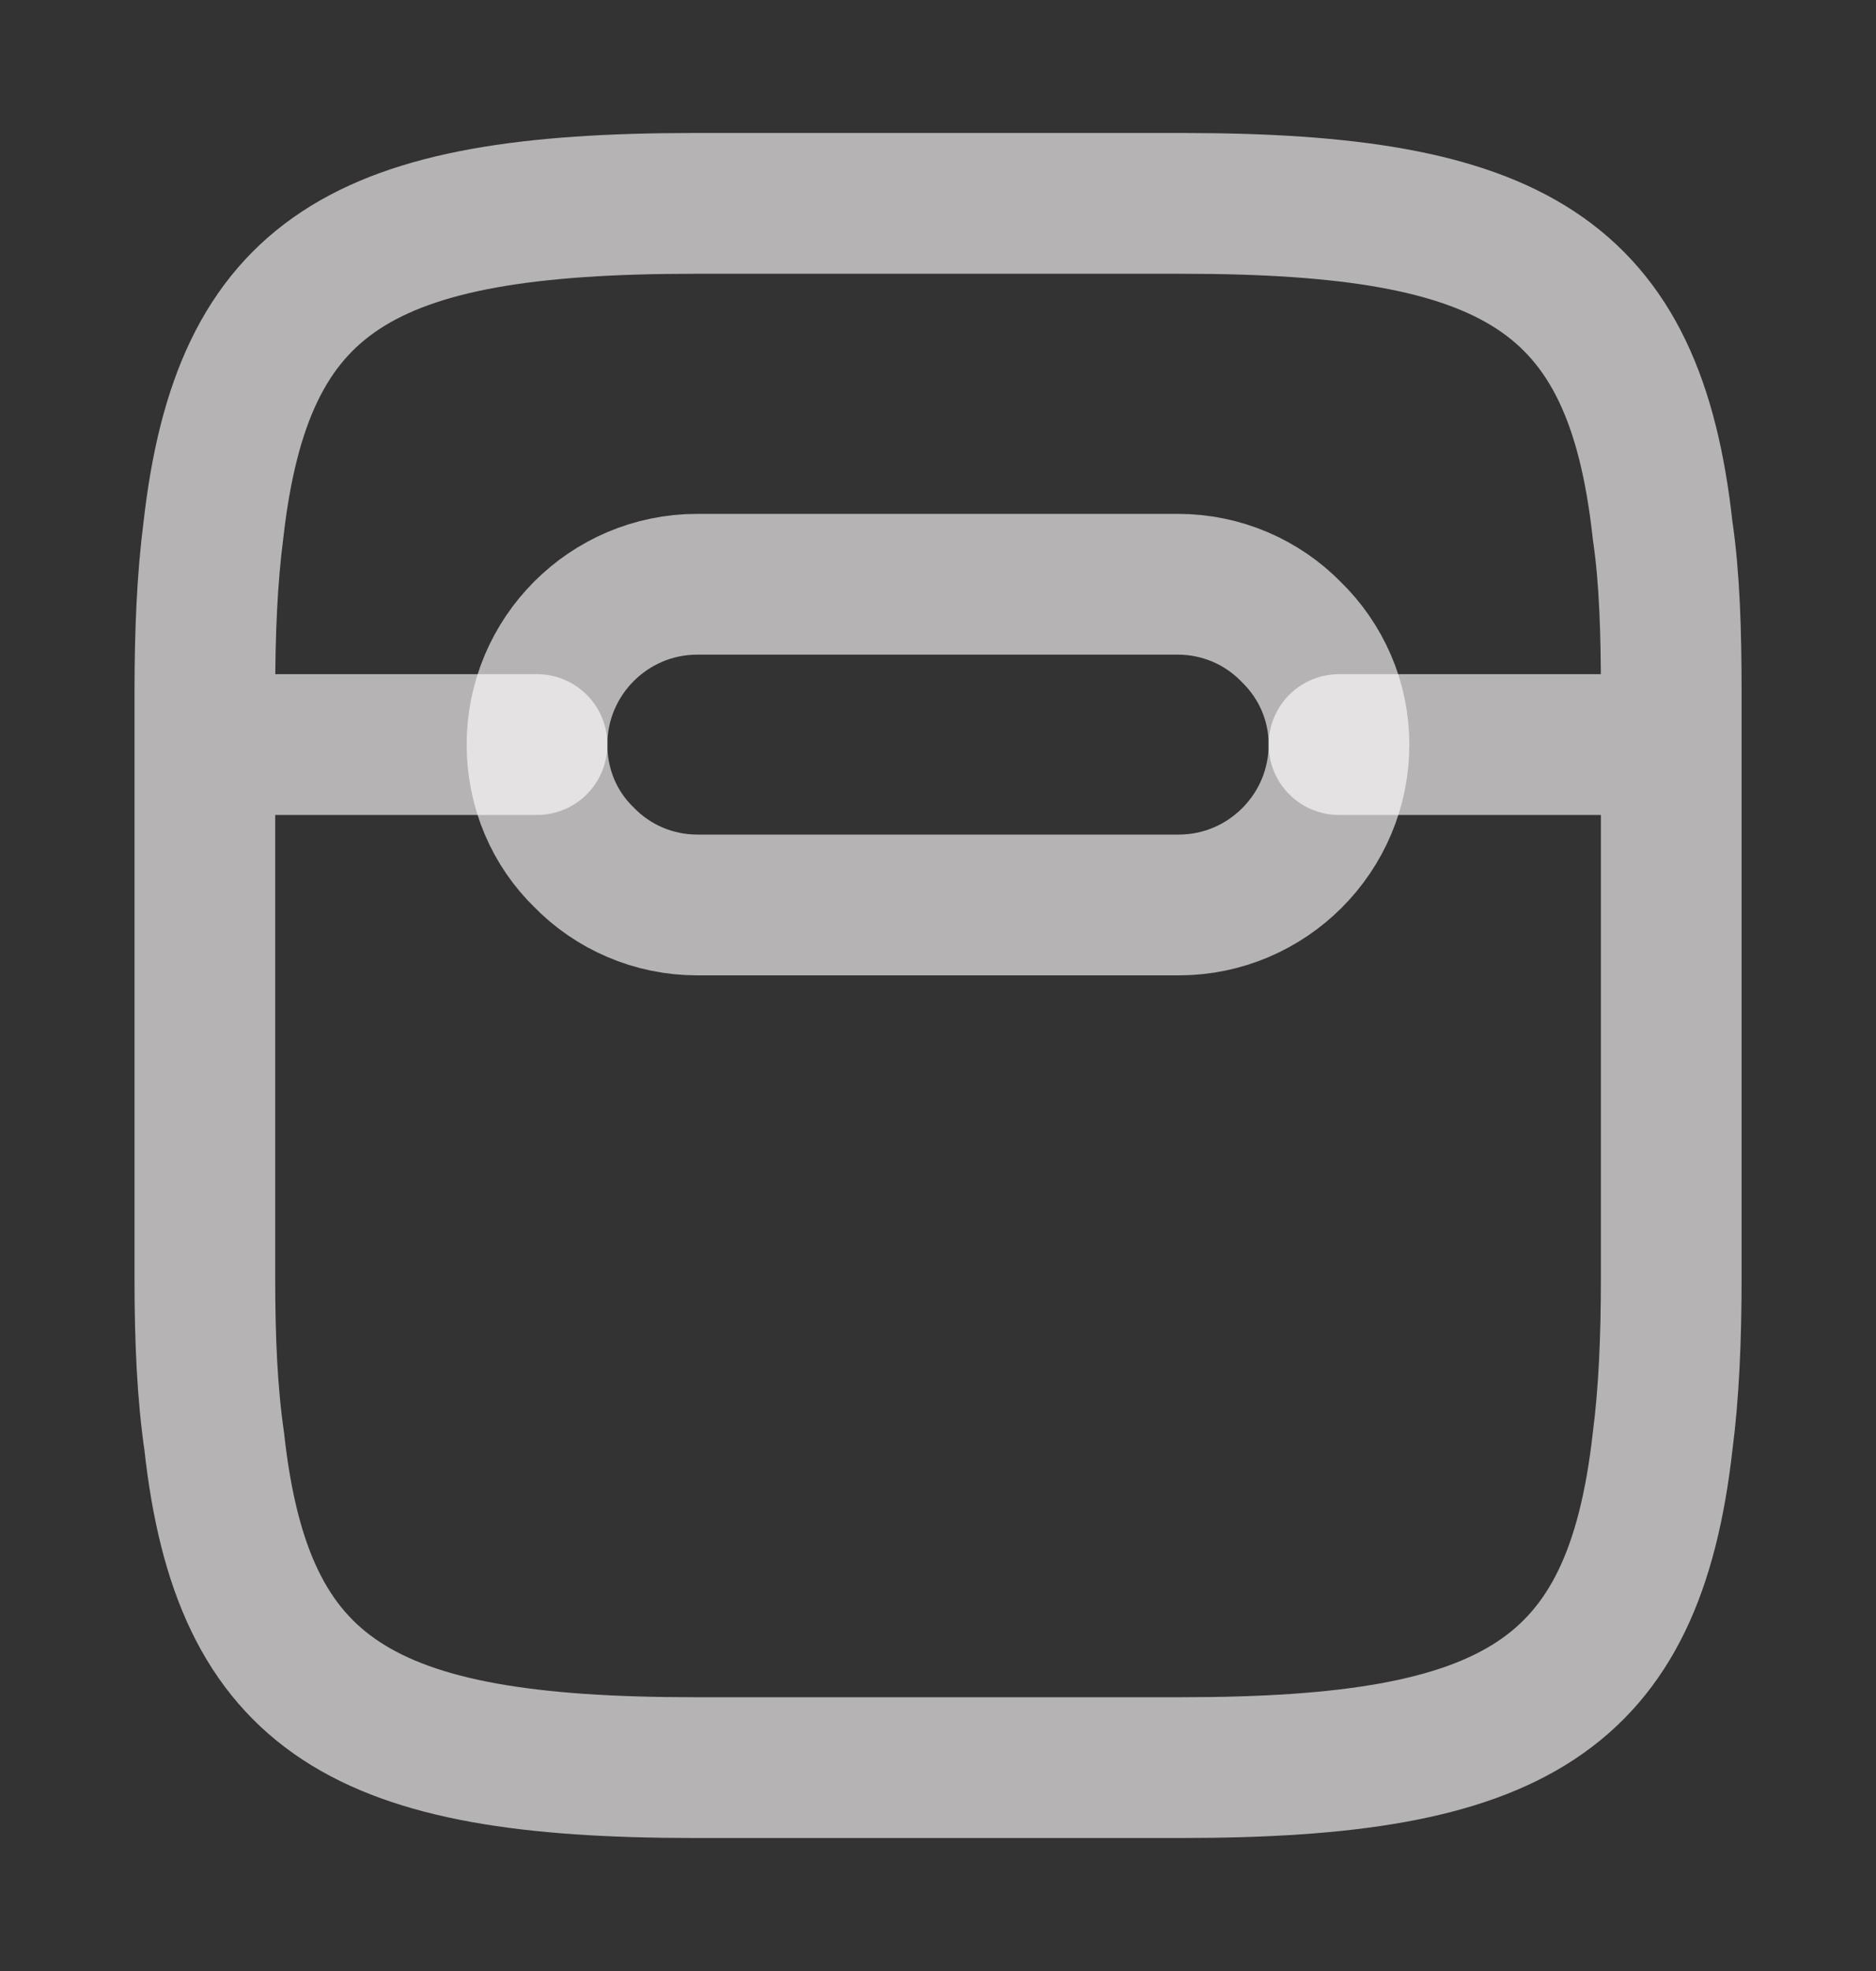 <svg width="20" height="21" viewBox="0 0 20 21" fill="none" xmlns="http://www.w3.org/2000/svg">
<rect x="0" y="0" width="20" height="21" fill="#333333" stroke="none"/>
<path d="M17.692 7.933H14.275M5.725 7.933H2.309M2.184 13.625V7.375C2.184 6.733 2.209 6.158 2.275 5.65C2.584 2.908 3.875 2.167 7.4 2.167H12.609C16.125 2.167 17.425 2.908 17.725 5.65C17.8 6.158 17.817 6.733 17.817 7.375V13.625C17.817 14.267 17.792 14.842 17.725 15.358C17.417 18.092 16.125 18.833 12.6 18.833H7.4C3.884 18.833 2.584 18.092 2.284 15.358C2.209 14.842 2.184 14.267 2.184 13.625Z" stroke="#FFFCFC" stroke-opacity="0.64" stroke-width="1.5" stroke-linecap="round" stroke-linejoin="round"/>
<path d="M14.275 7.933C14.275 8.875 13.508 9.642 12.566 9.642H7.433C6.966 9.642 6.533 9.45 6.225 9.133C5.916 8.833 5.725 8.408 5.725 7.933C5.725 6.992 6.491 6.225 7.433 6.225H12.558C13.025 6.225 13.458 6.417 13.766 6.733C14.083 7.042 14.275 7.467 14.275 7.933Z" stroke="#FFFCFC" stroke-opacity="0.64" stroke-width="1.5" stroke-linecap="round" stroke-linejoin="round"/>
</svg>
